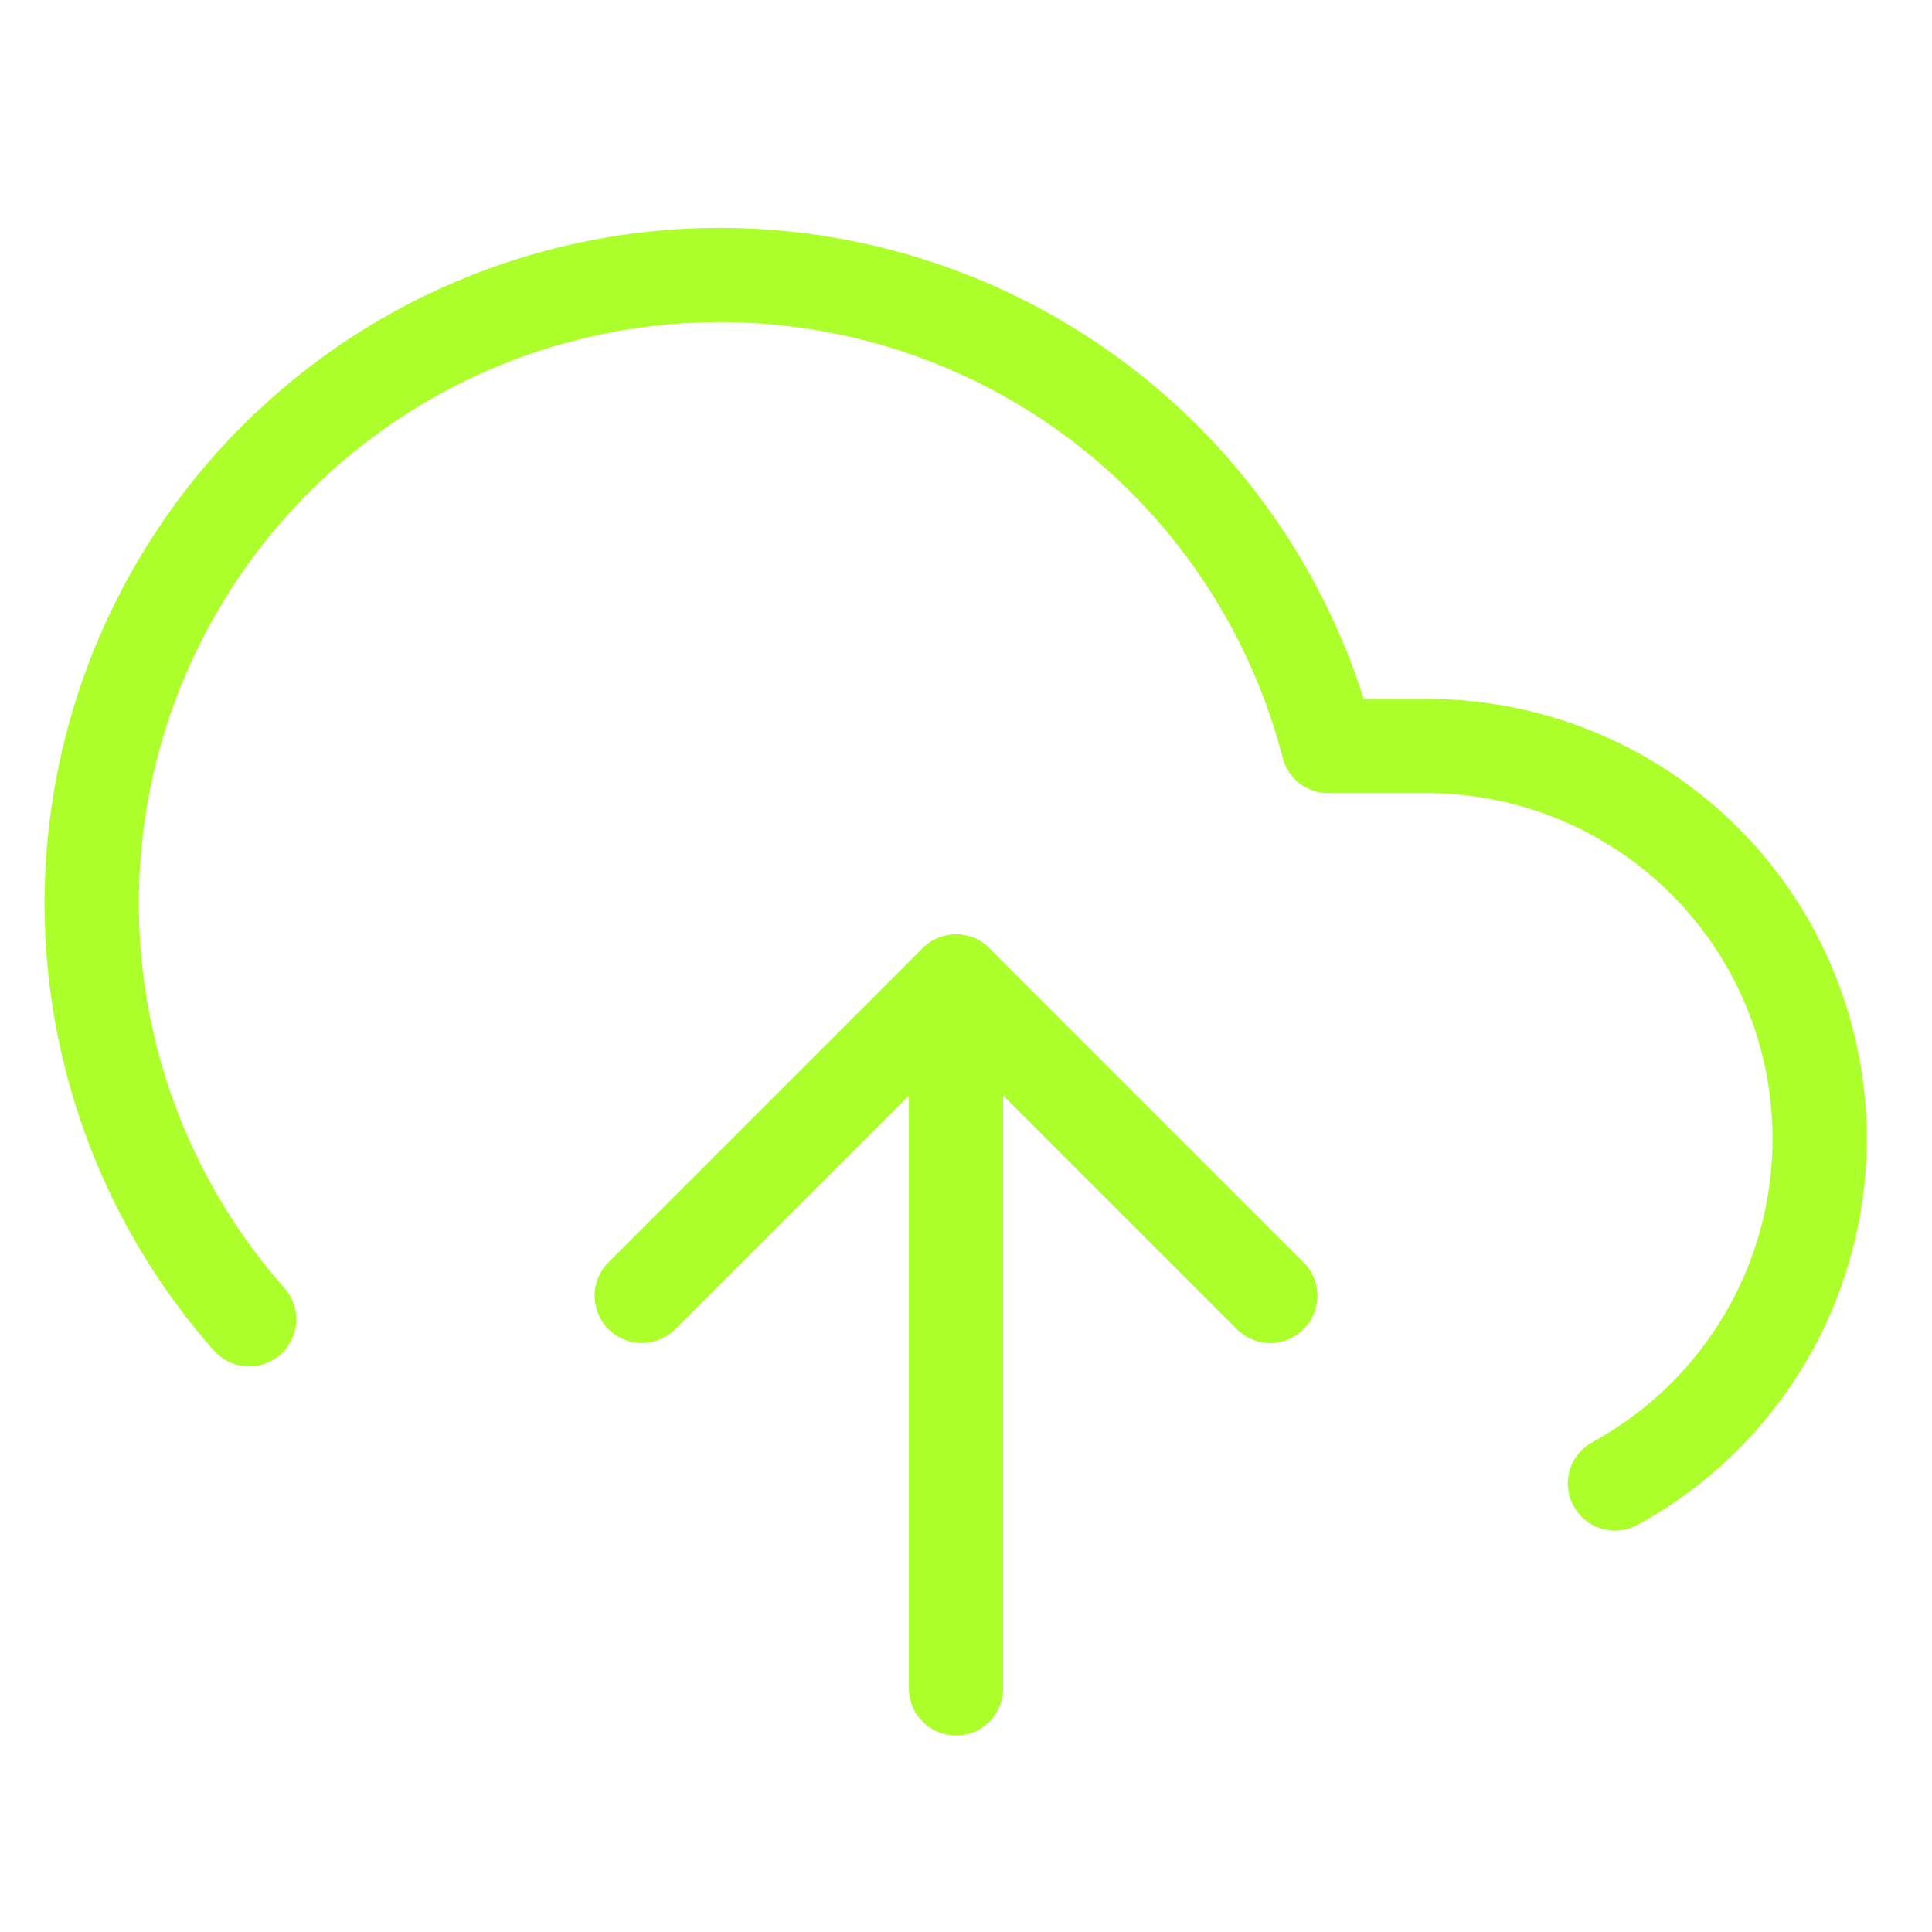<svg width="41" height="41" viewBox="0 0 41 41" fill="none" xmlns="http://www.w3.org/2000/svg">
<g clip-path="url(#clip0_2023_4785)">
<path d="M26.955 27.498L20.288 20.831L13.621 27.498" stroke="#ADFF2C" stroke-width="2" stroke-linecap="round" stroke-linejoin="round"/>
<path d="M20.288 20.831V35.831" stroke="#ADFF2C" stroke-width="2" stroke-linecap="round" stroke-linejoin="round"/>
<path d="M34.271 31.482C35.897 30.595 37.181 29.193 37.921 27.496C38.661 25.799 38.815 23.904 38.358 22.109C37.902 20.315 36.861 18.724 35.399 17.587C33.938 16.451 32.139 15.833 30.288 15.832H28.188C27.684 13.88 26.743 12.069 25.438 10.533C24.133 8.998 22.496 7.778 20.652 6.966C18.807 6.154 16.802 5.771 14.788 5.845C12.774 5.919 10.803 6.449 9.023 7.394C7.244 8.34 5.701 9.677 4.512 11.304C3.324 12.932 2.519 14.807 2.16 16.791C1.8 18.774 1.895 20.812 2.437 22.754C2.979 24.695 3.953 26.488 5.288 27.998" stroke="#ADFF2C" stroke-width="2" stroke-linecap="round" stroke-linejoin="round"/>
<path d="M26.955 27.498L20.288 20.831L13.621 27.498" stroke="#ADFF2C" stroke-width="2" stroke-linecap="round" stroke-linejoin="round"/>
</g>
<defs>
<clipPath id="clip0_2023_4785">
<rect width="40" height="40" fill="white" transform="translate(0.288 0.832)"/>
</clipPath>
</defs>
</svg>

